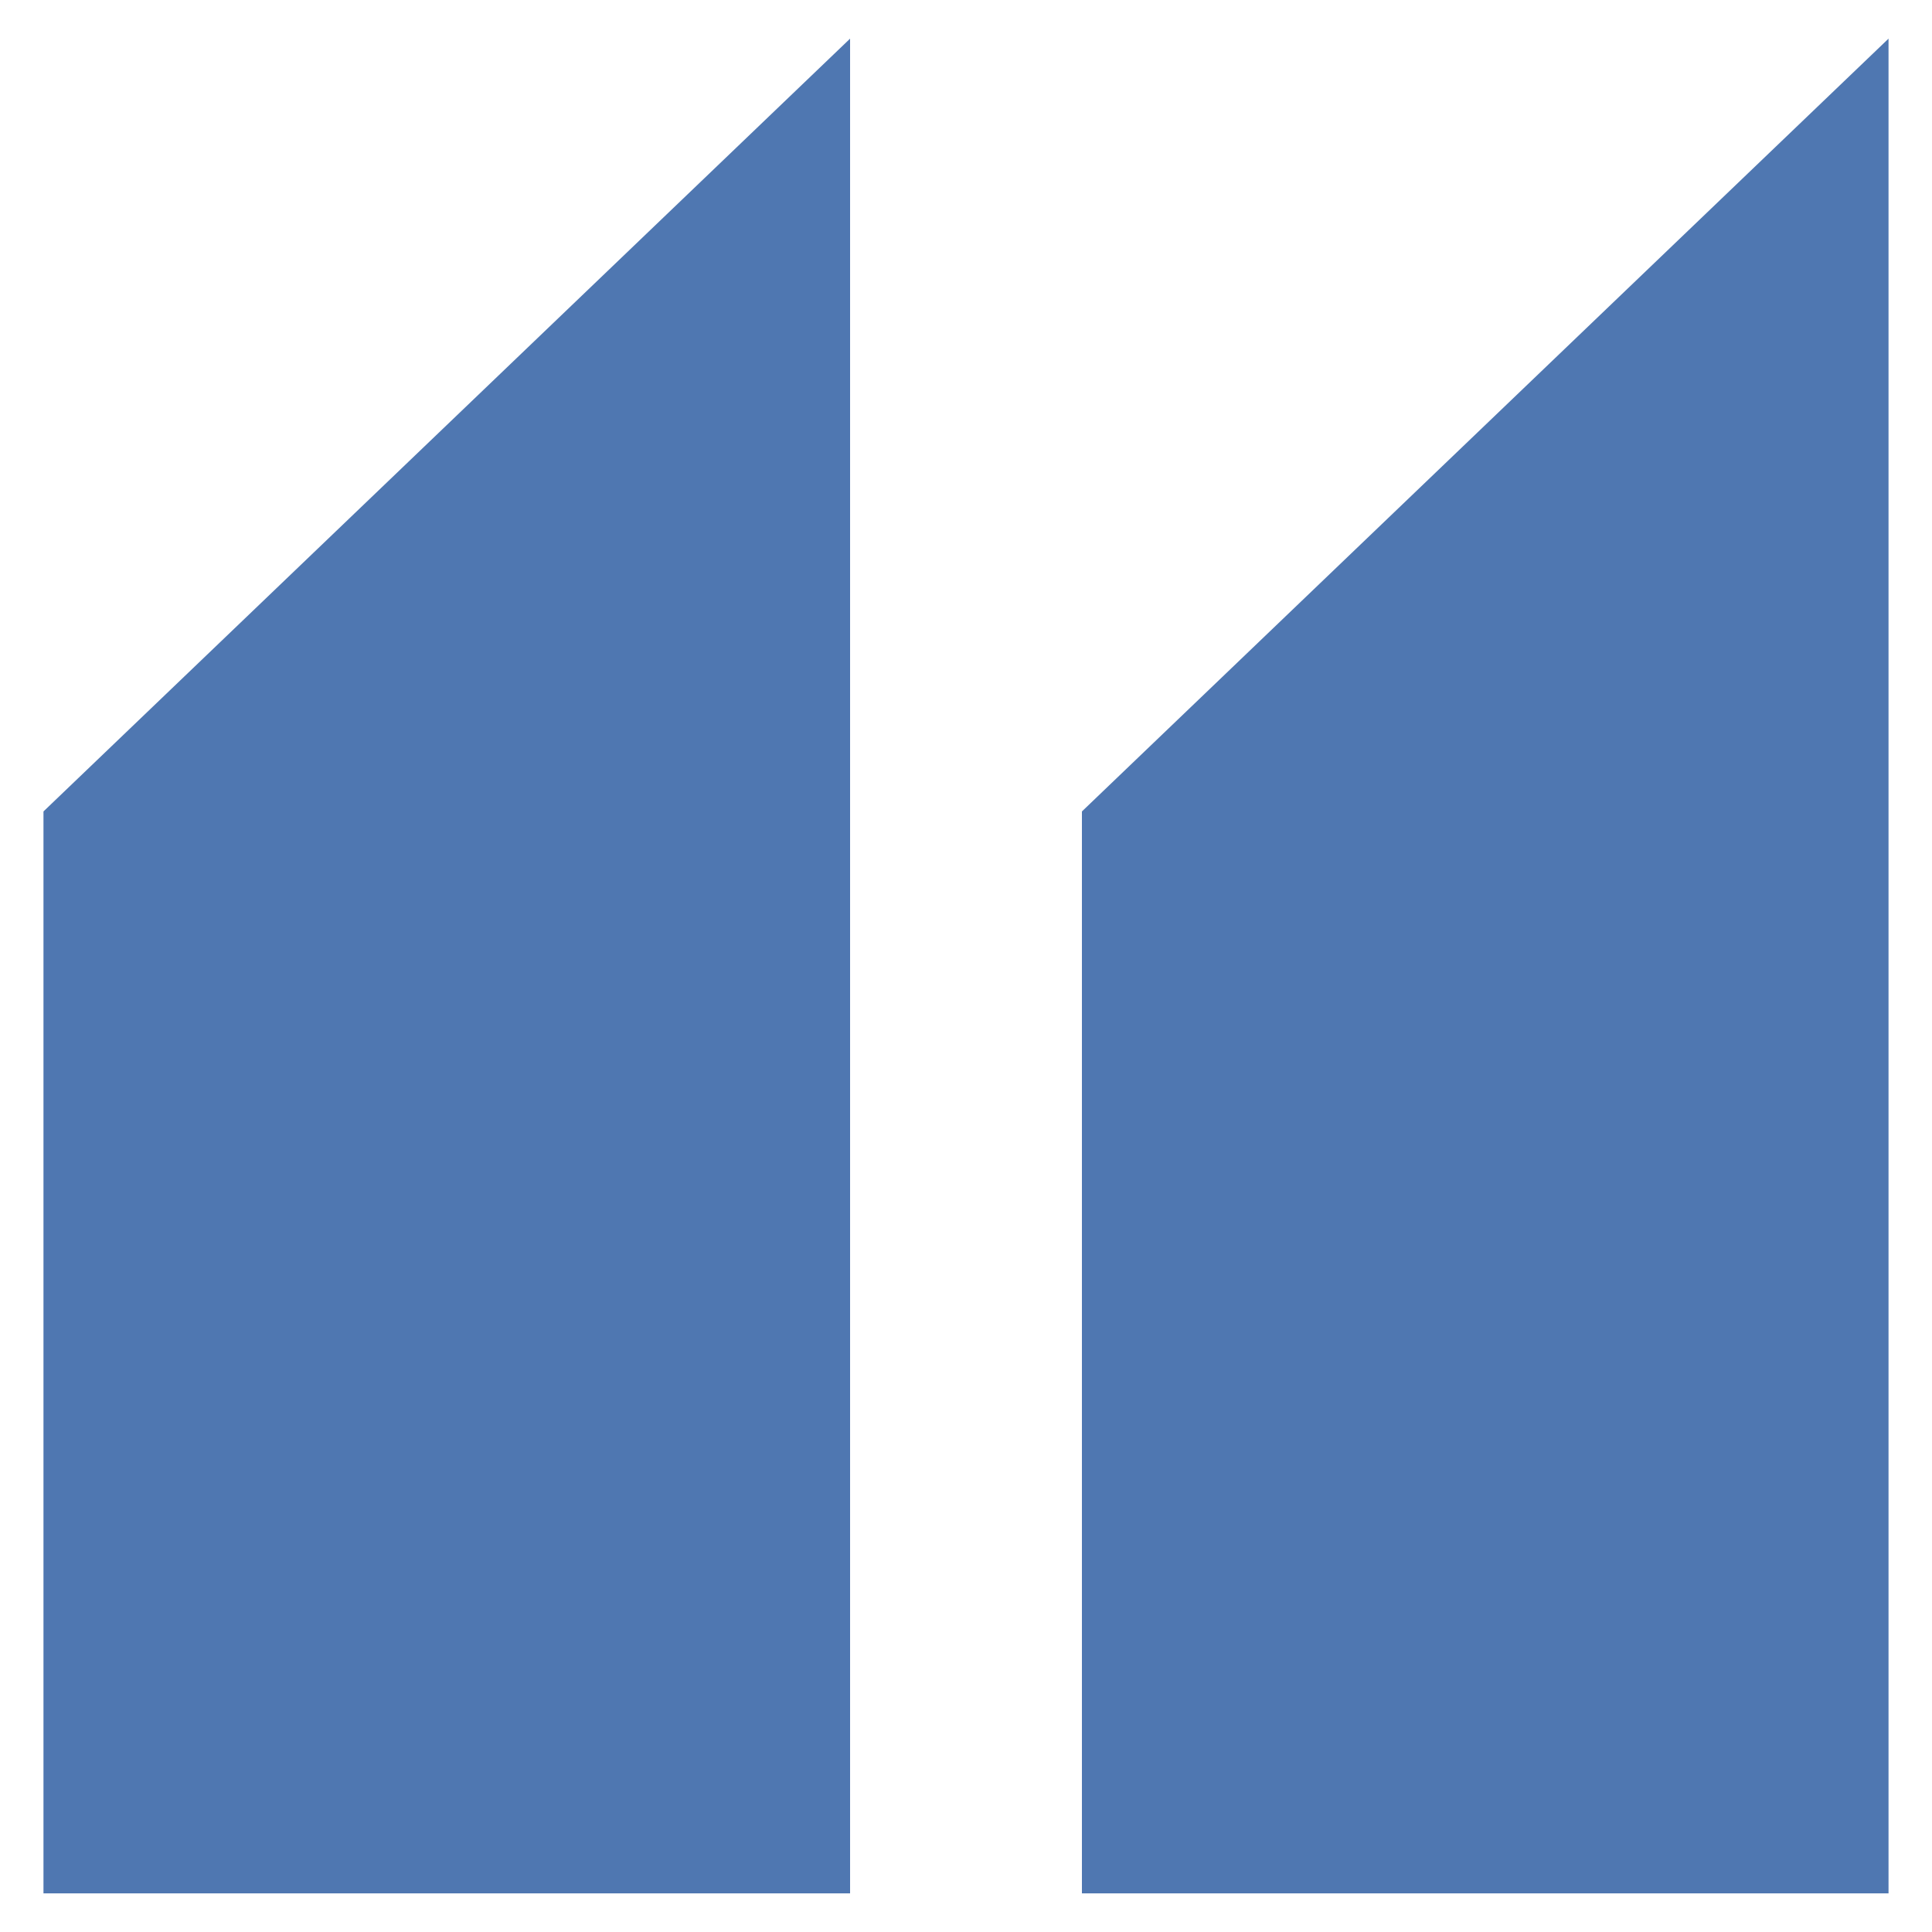 <svg width="40" height="40" viewBox="0 0 40 40" fill="none" xmlns="http://www.w3.org/2000/svg">
<path d="M17.6 39.2H0.9V16.8L17.6 0.8V39.2Z" fill="#4F77B1"/>
<path d="M39.1 39.2H22.4V16.8L39.1 0.8V39.2Z" fill="#4F77B1"/>
</svg>
